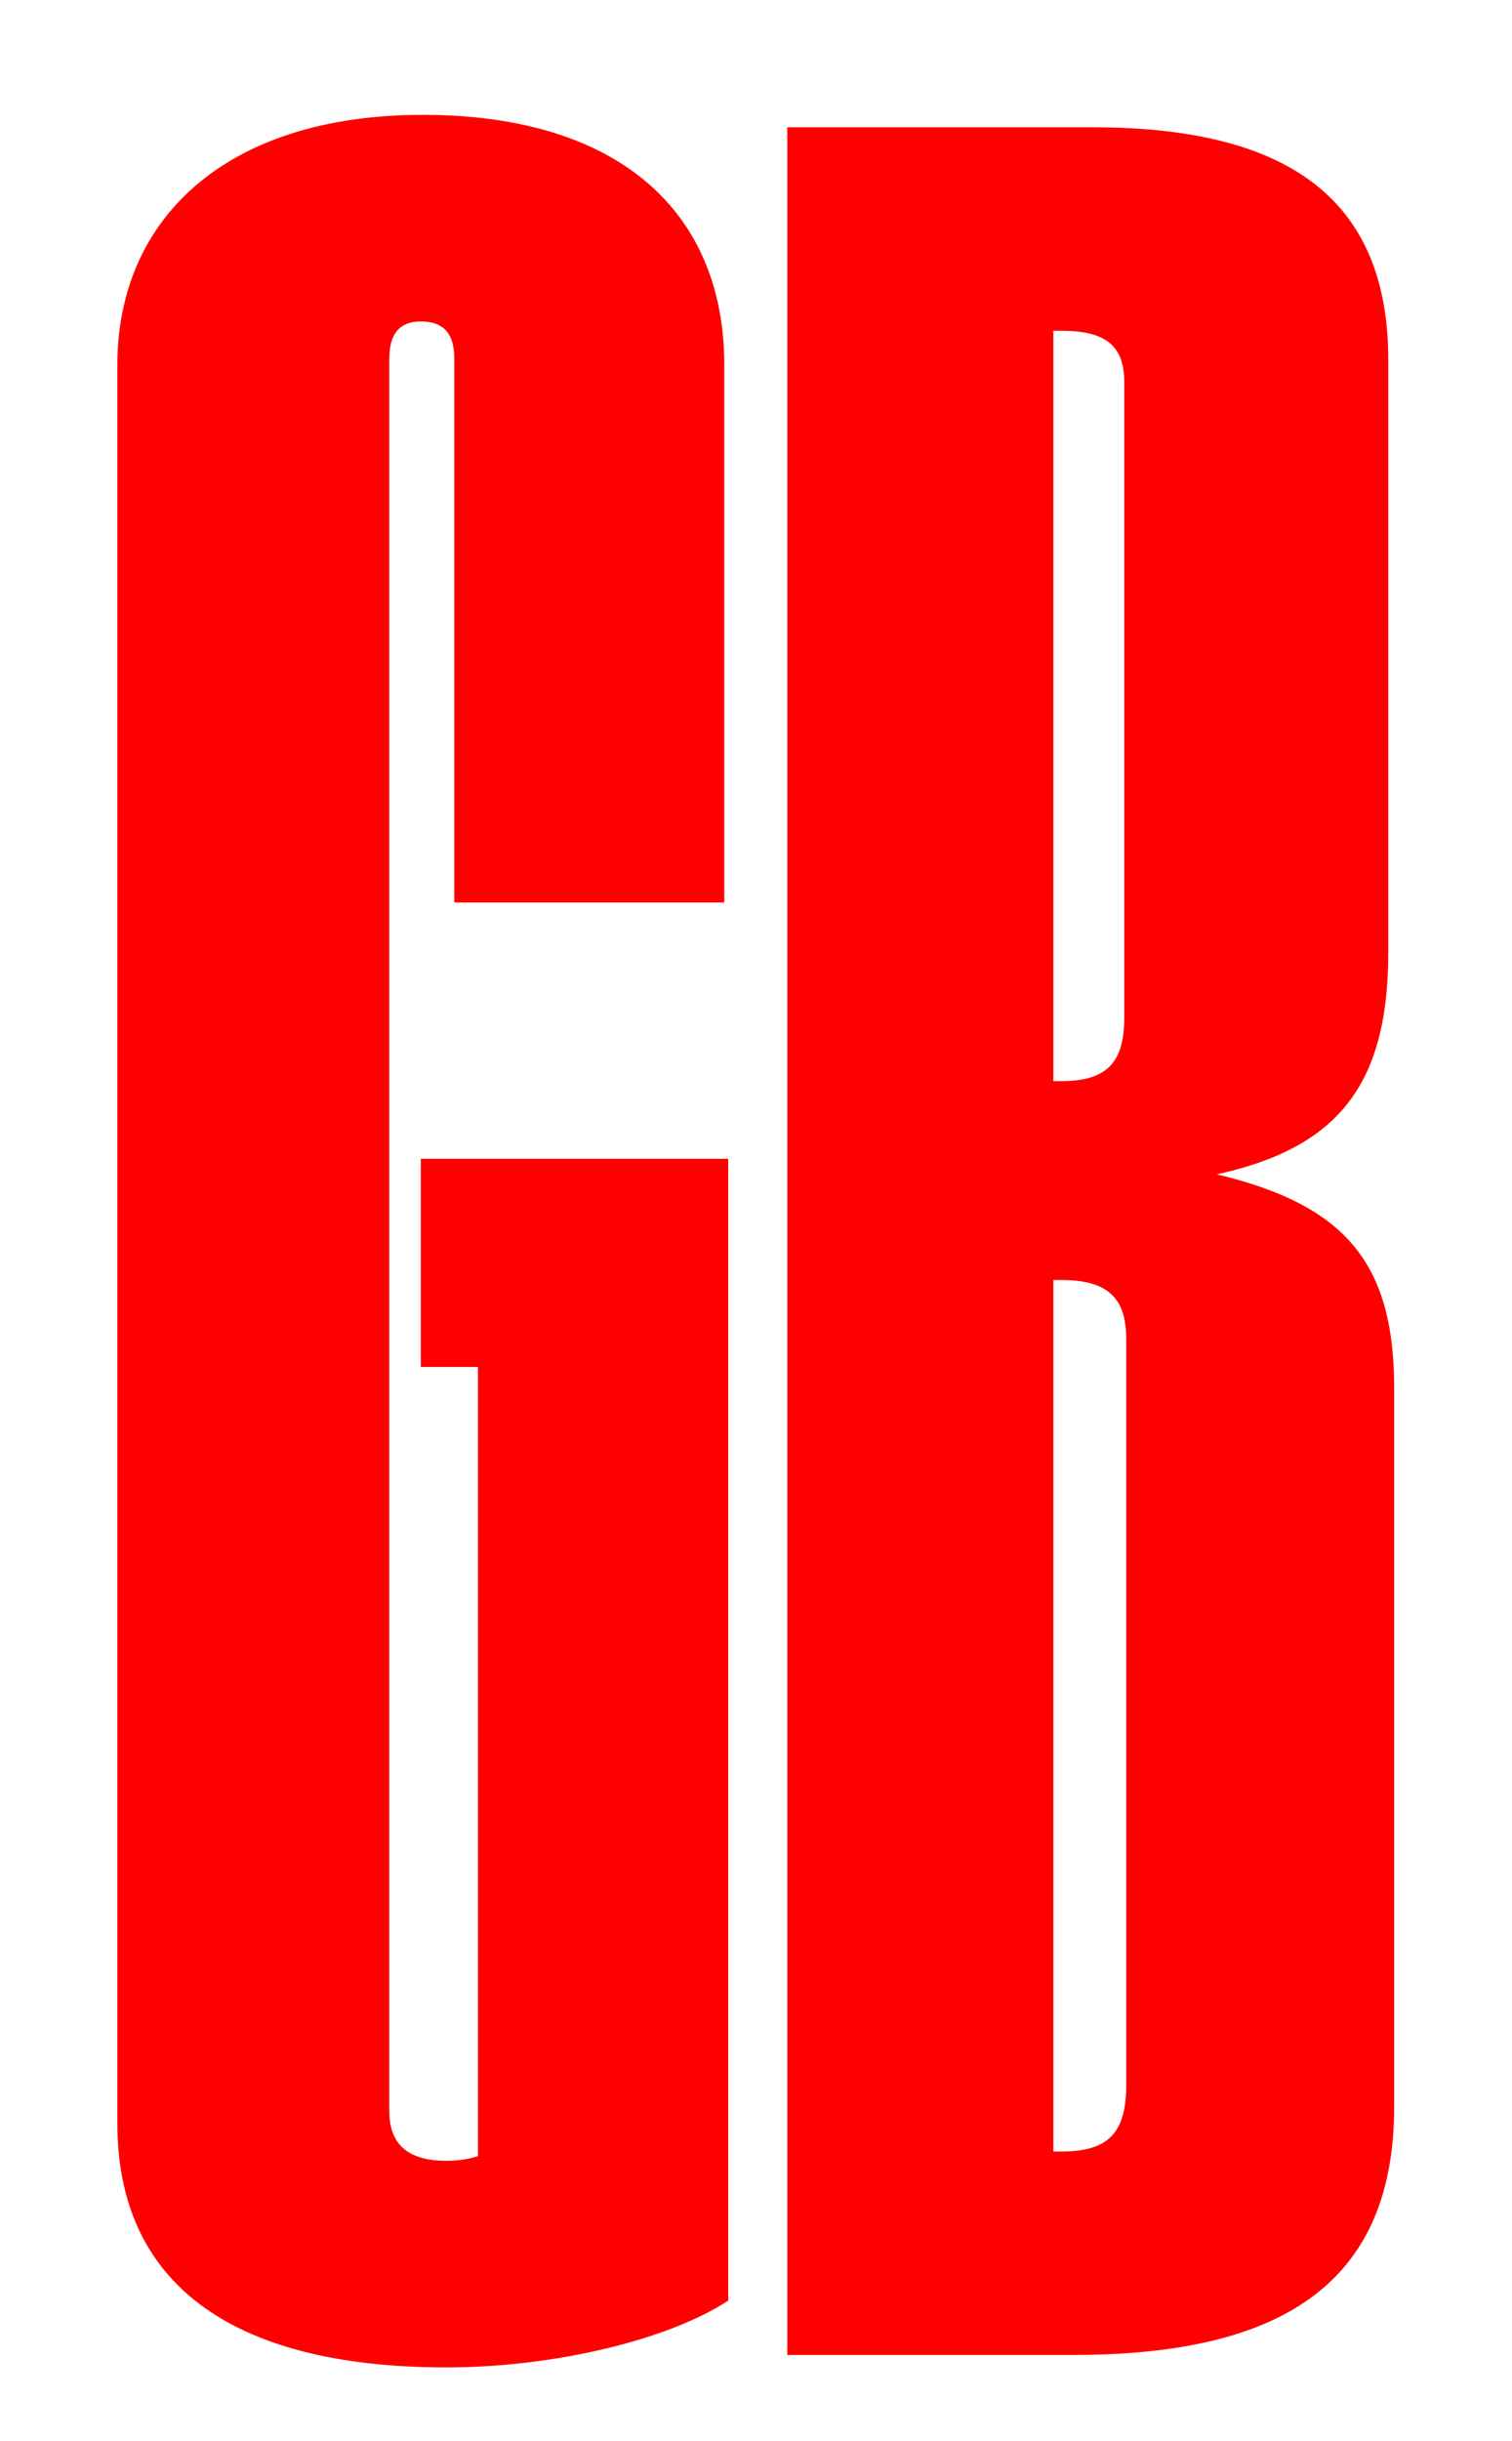 <?xml version="1.0" encoding="UTF-8"?>
<svg id="Calque_1" data-name="Calque 1" xmlns="http://www.w3.org/2000/svg" viewBox="0 0 609.42 983.27">
  <defs>
    <style>
      .cls-1 {
        fill: red;
      }
    </style>
  </defs>
  <path class="cls-1" d="M47.3,855.47V147.03c0-58.83,43.68-100.76,123.1-100.76s121.52,39.43,121.52,100.76v216.54h-108.81V144.52c0-8.76-3.18-15.02-13.5-15.02-9.53,0-12.71,6.26-12.71,15.02V850.46c0,15.02,9.53,20.03,23.03,20.03,4.77,0,8.74-.63,12.71-1.88v-317.92h-23.03v-83.86h123.9v459.98c-23.83,15.65-69.89,26.91-113.57,26.91-87.36,0-132.63-34.42-132.63-98.26Z"/>
  <path class="cls-1" d="M317.33,51.28h123.1c82.6,0,119.13,31.92,119.13,93.87v238.44c0,53.82-20.65,78.85-69.1,89.49,52.42,12.52,71.48,36.3,71.48,86.36v289.13c0,69.47-42.89,100.13-129.46,100.13h-115.16V51.28Zm110.4,384.26c19.06,0,25.41-8.14,25.41-25.66V153.91c0-15.02-7.94-20.65-25.41-20.65h-3.18V435.54h3.18Zm0,431.2c19.06,0,26.21-7.51,26.21-26.91v-300.4c0-16.27-7.15-23.78-26.21-23.78h-3.18v351.09h3.18Z"/>
</svg>